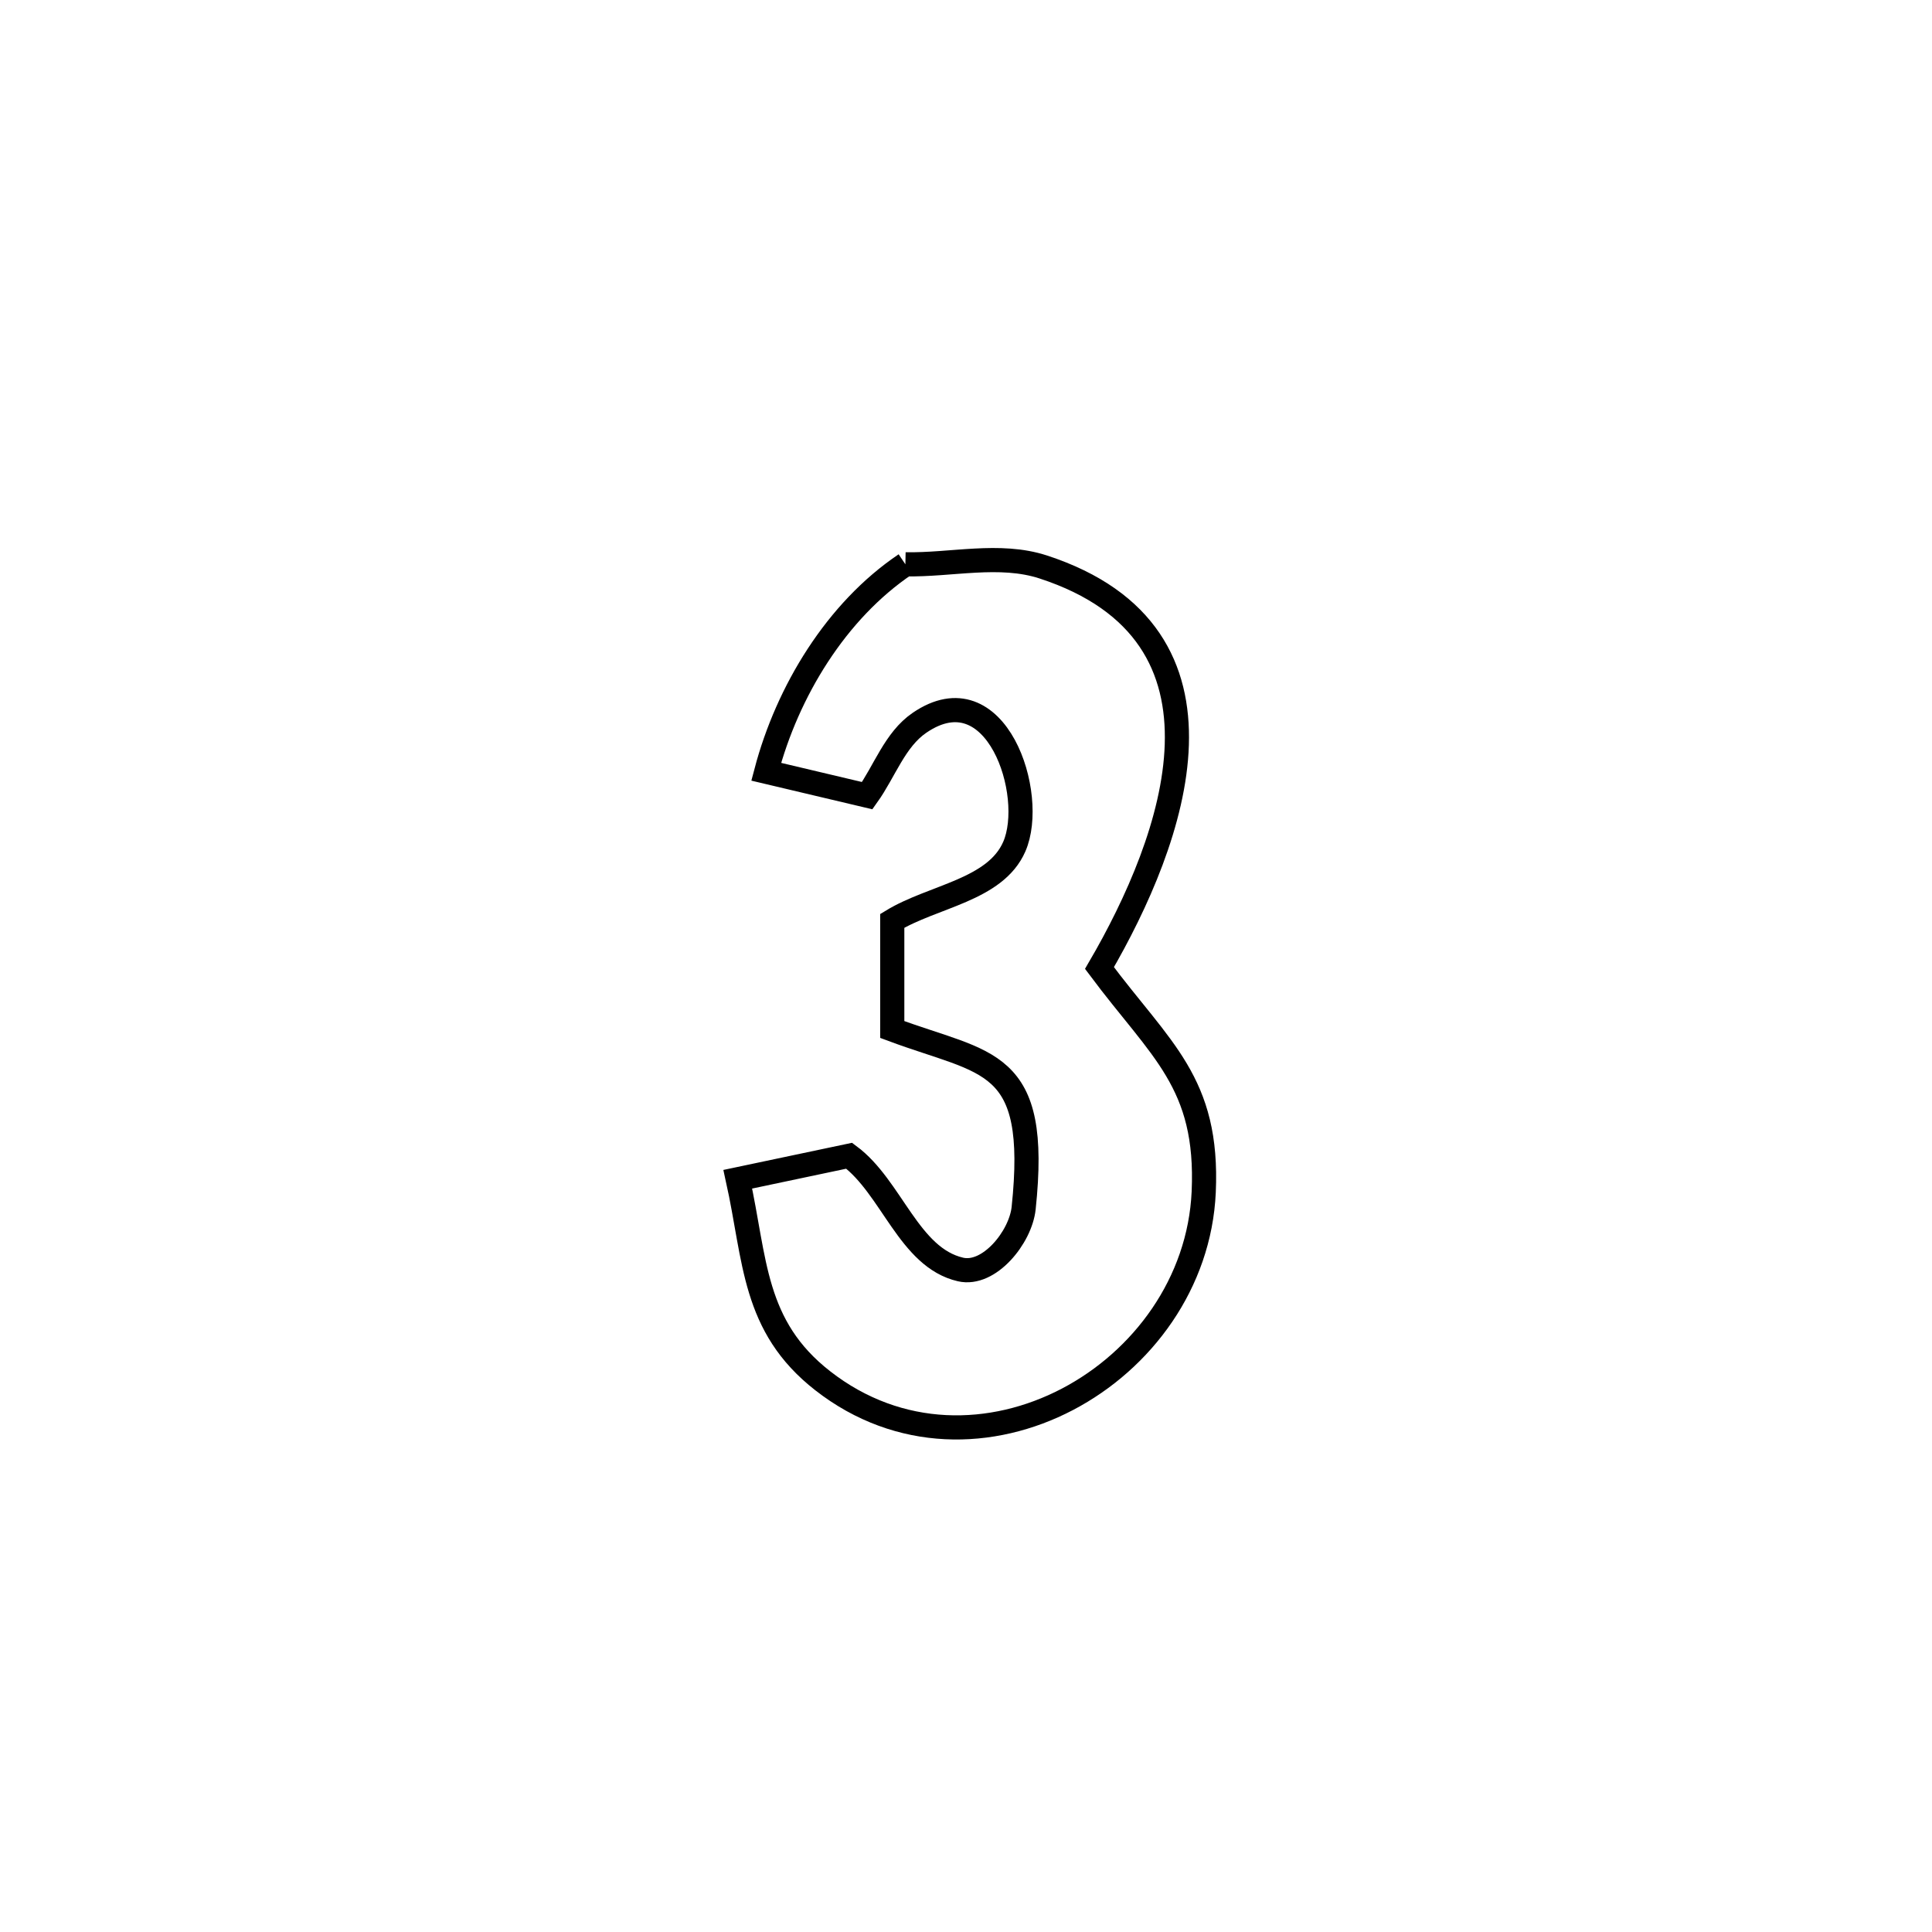 <svg xmlns="http://www.w3.org/2000/svg" viewBox="0.0 0.0 24.0 24.0" height="200px" width="200px"><path fill="none" stroke="black" stroke-width=".3" stroke-opacity="1.0"  filling="0" d="M11.247 7.01 L11.247 7.01 C11.817 7.021 12.416 6.866 12.959 7.043 C15.524 7.88 14.587 10.433 13.658 12.025 L13.658 12.025 C14.42 13.047 15.014 13.446 14.953 14.807 C14.851 17.07 12.116 18.632 10.221 17.153 C9.349 16.473 9.387 15.651 9.165 14.649 L9.165 14.649 C9.626 14.552 10.088 14.454 10.549 14.357 L10.549 14.357 C11.079 14.749 11.29 15.622 11.932 15.77 C12.287 15.852 12.677 15.371 12.716 15.009 C12.915 13.129 12.266 13.23 11.084 12.789 L11.084 12.789 C11.084 12.339 11.084 11.889 11.084 11.439 L11.084 11.439 C11.59 11.131 12.364 11.059 12.6 10.517 C12.881 9.873 12.377 8.326 11.422 8.979 C11.116 9.188 10.989 9.582 10.773 9.884 L10.773 9.884 C10.355 9.785 9.936 9.686 9.518 9.587 L9.518 9.587 C9.782 8.587 10.389 7.588 11.247 7.01 L11.247 7.01"></path></svg>